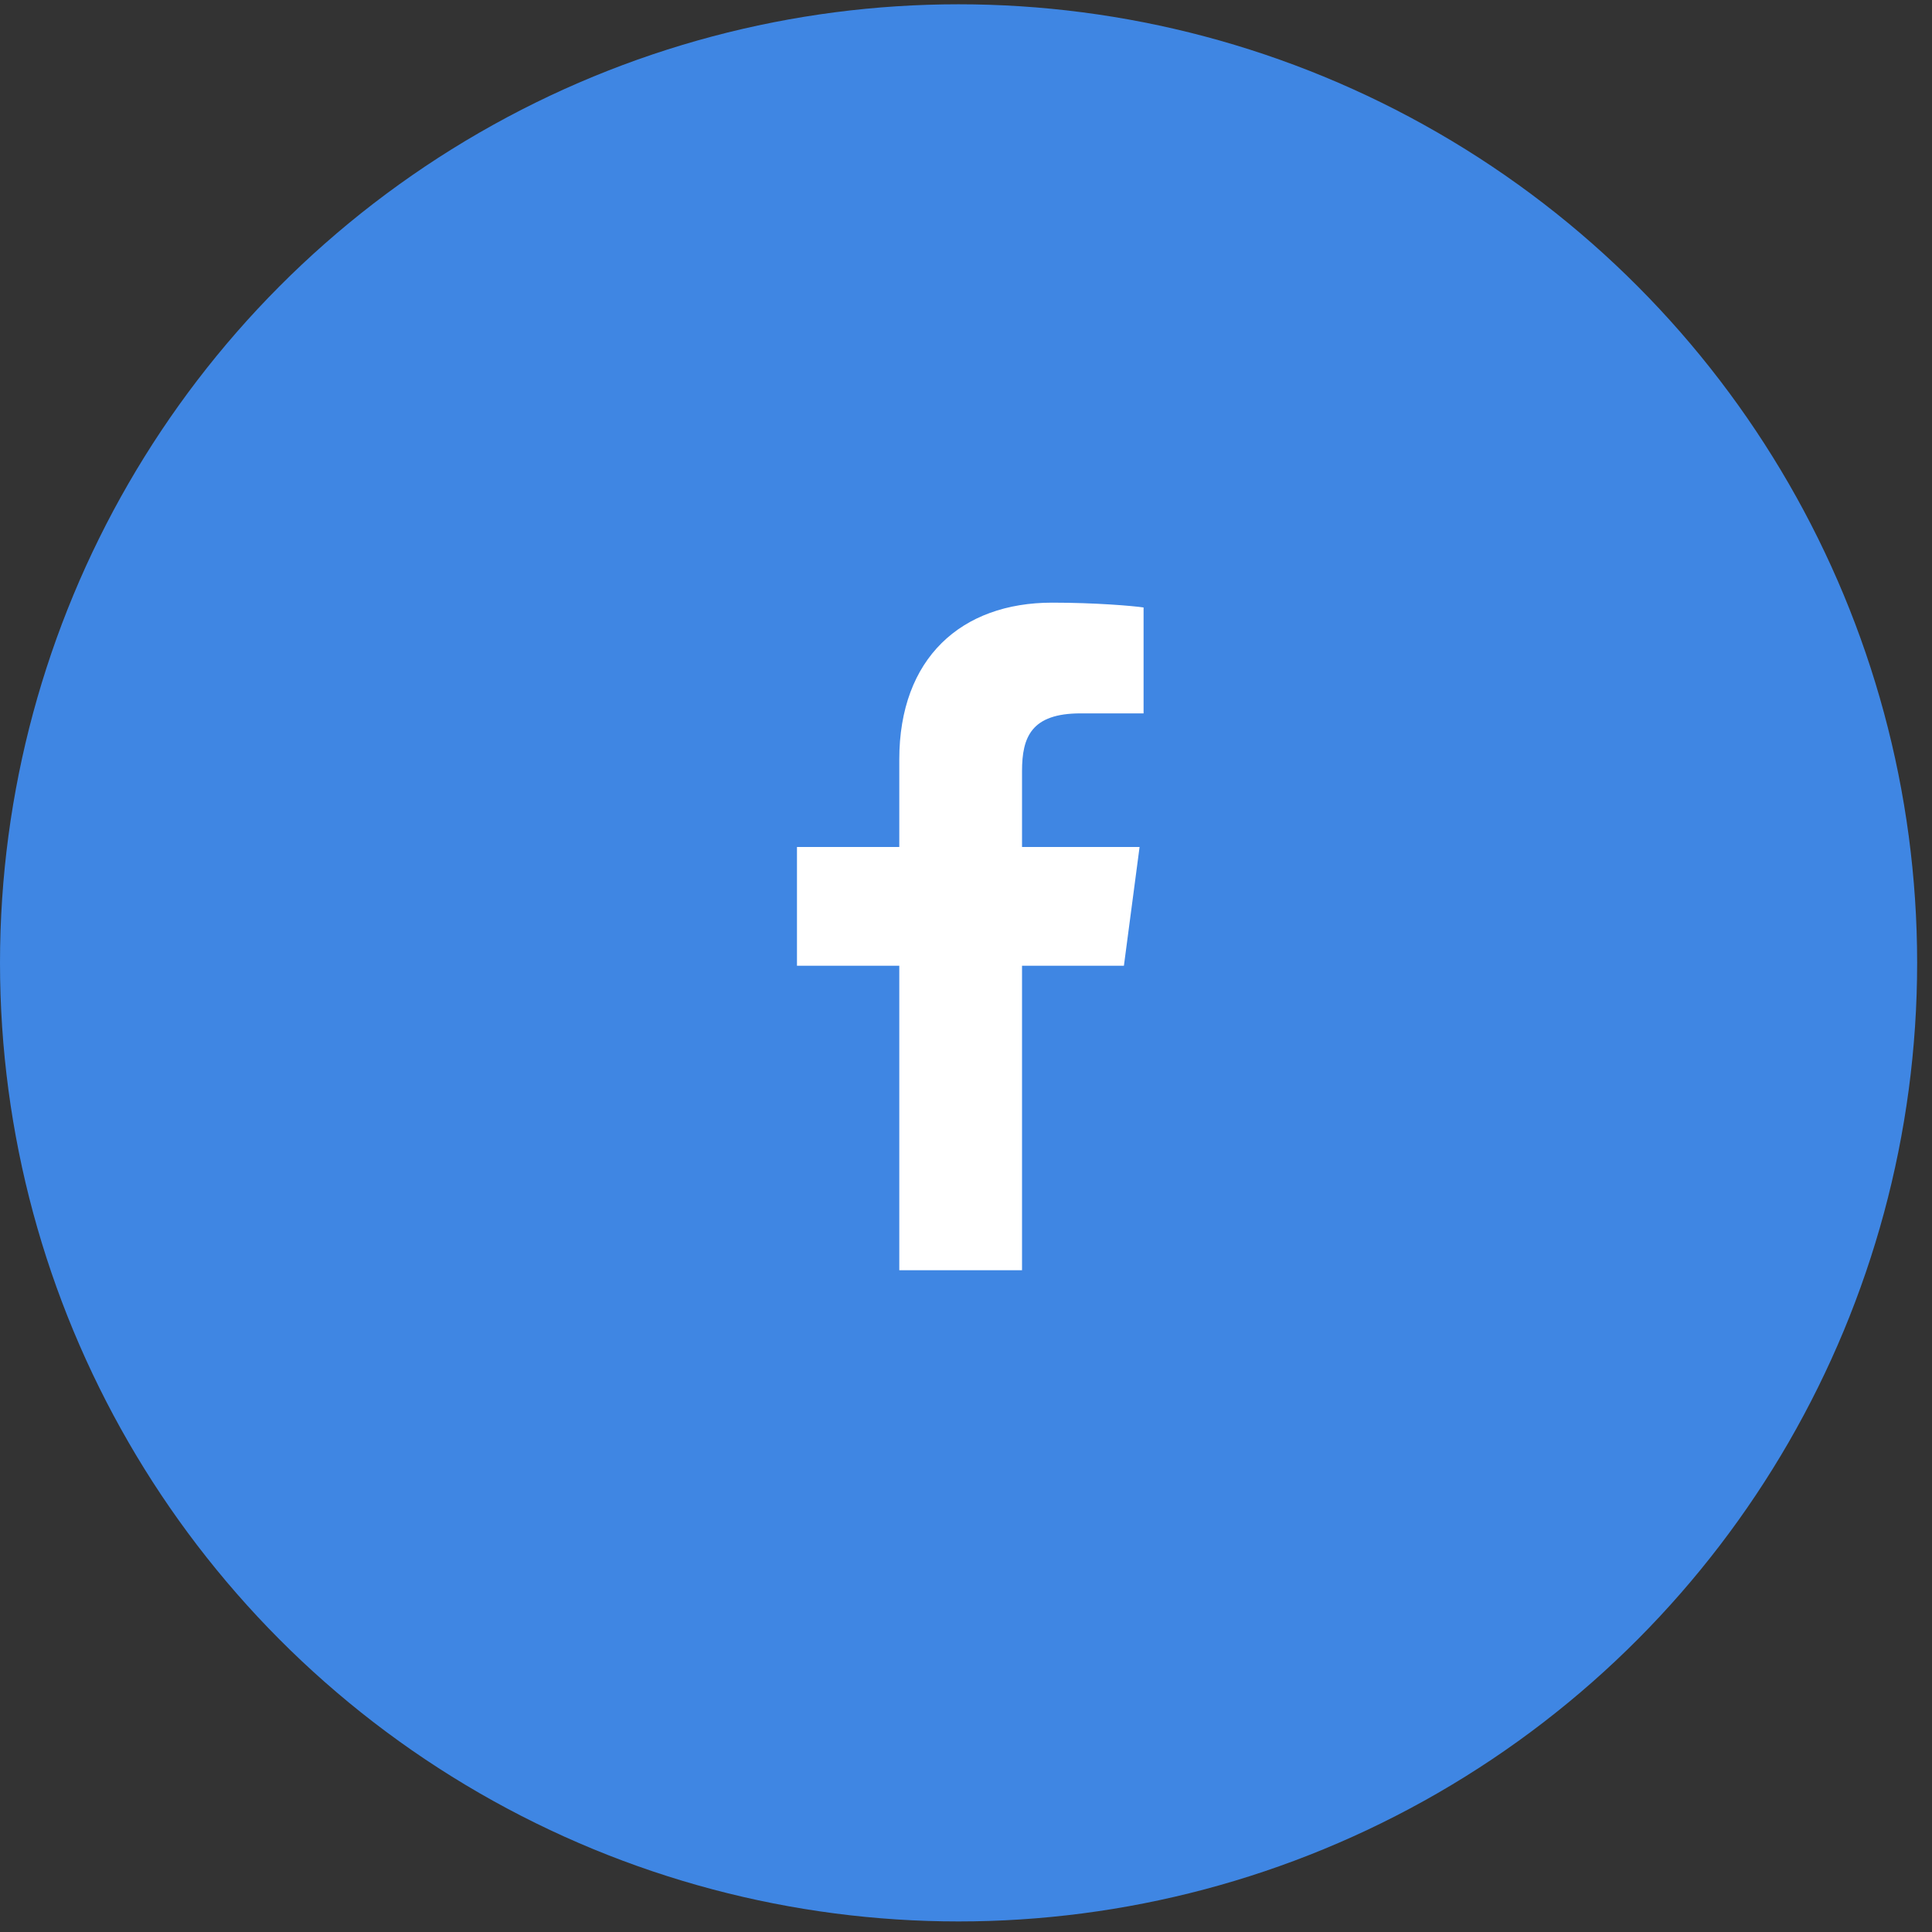 <?xml version="1.0" encoding="UTF-8"?>
<svg width="45px" height="45px" viewBox="0 0 45 45" version="1.1" xmlns="http://www.w3.org/2000/svg" xmlns:xlink="http://www.w3.org/1999/xlink">
    <rect x="0" y="0" width="45" height="45" fill="#333333" stroke="none"/>
    <!-- Generator: sketchtool 62 (101010) - https://sketch.com -->
    <title>8AF20F37-4574-43DF-B64C-B2F76D840D69</title>
    <desc>Created with sketchtool.</desc>
    <g id="symbol" stroke="none" stroke-width="1" fill="none" fill-rule="evenodd">
        <g id="MOBILE/SUB_FOOTER" transform="translate(-70, -885)">
            <g id="FOOTER_MOBILE" transform="translate(0, 342)">
                <g id="footer">
                    <g id="Group-3" transform="translate(0, 492)">
                        <g id="Group-11">
                            <g id="Group-7" transform="translate(70, 15)">
                                <g id="socmed" transform="translate(0, 35.4)">
                                    <g id="Group-21" transform="translate(0, 0.7)">
                                        <circle id="Oval-4" fill="#3F86E3" cx="22.327" cy="22.327" r="22.327"></circle>
                                        <path d="M23.805,29.486 L23.805,22.394 L26.178,22.394 L26.543,19.628 L23.805,19.628 L23.805,17.862 C23.805,17.068 24.02,16.516 25.169,16.516 L26.636,16.516 L26.636,14.049 C26.384,14.012 25.515,13.937 24.506,13.937 C22.394,13.937 20.946,15.227 20.946,17.591 L20.946,19.628 L18.563,19.628 L18.563,22.394 L20.946,22.394 L20.946,29.486 L23.805,29.486 Z" id="" fill="#FFFFFF" fill-rule="nonzero"></path>
                                    </g>
                                </g>
                            </g>
                        </g>
                    </g>
                </g>
            </g>
        </g>
    </g>
</svg>